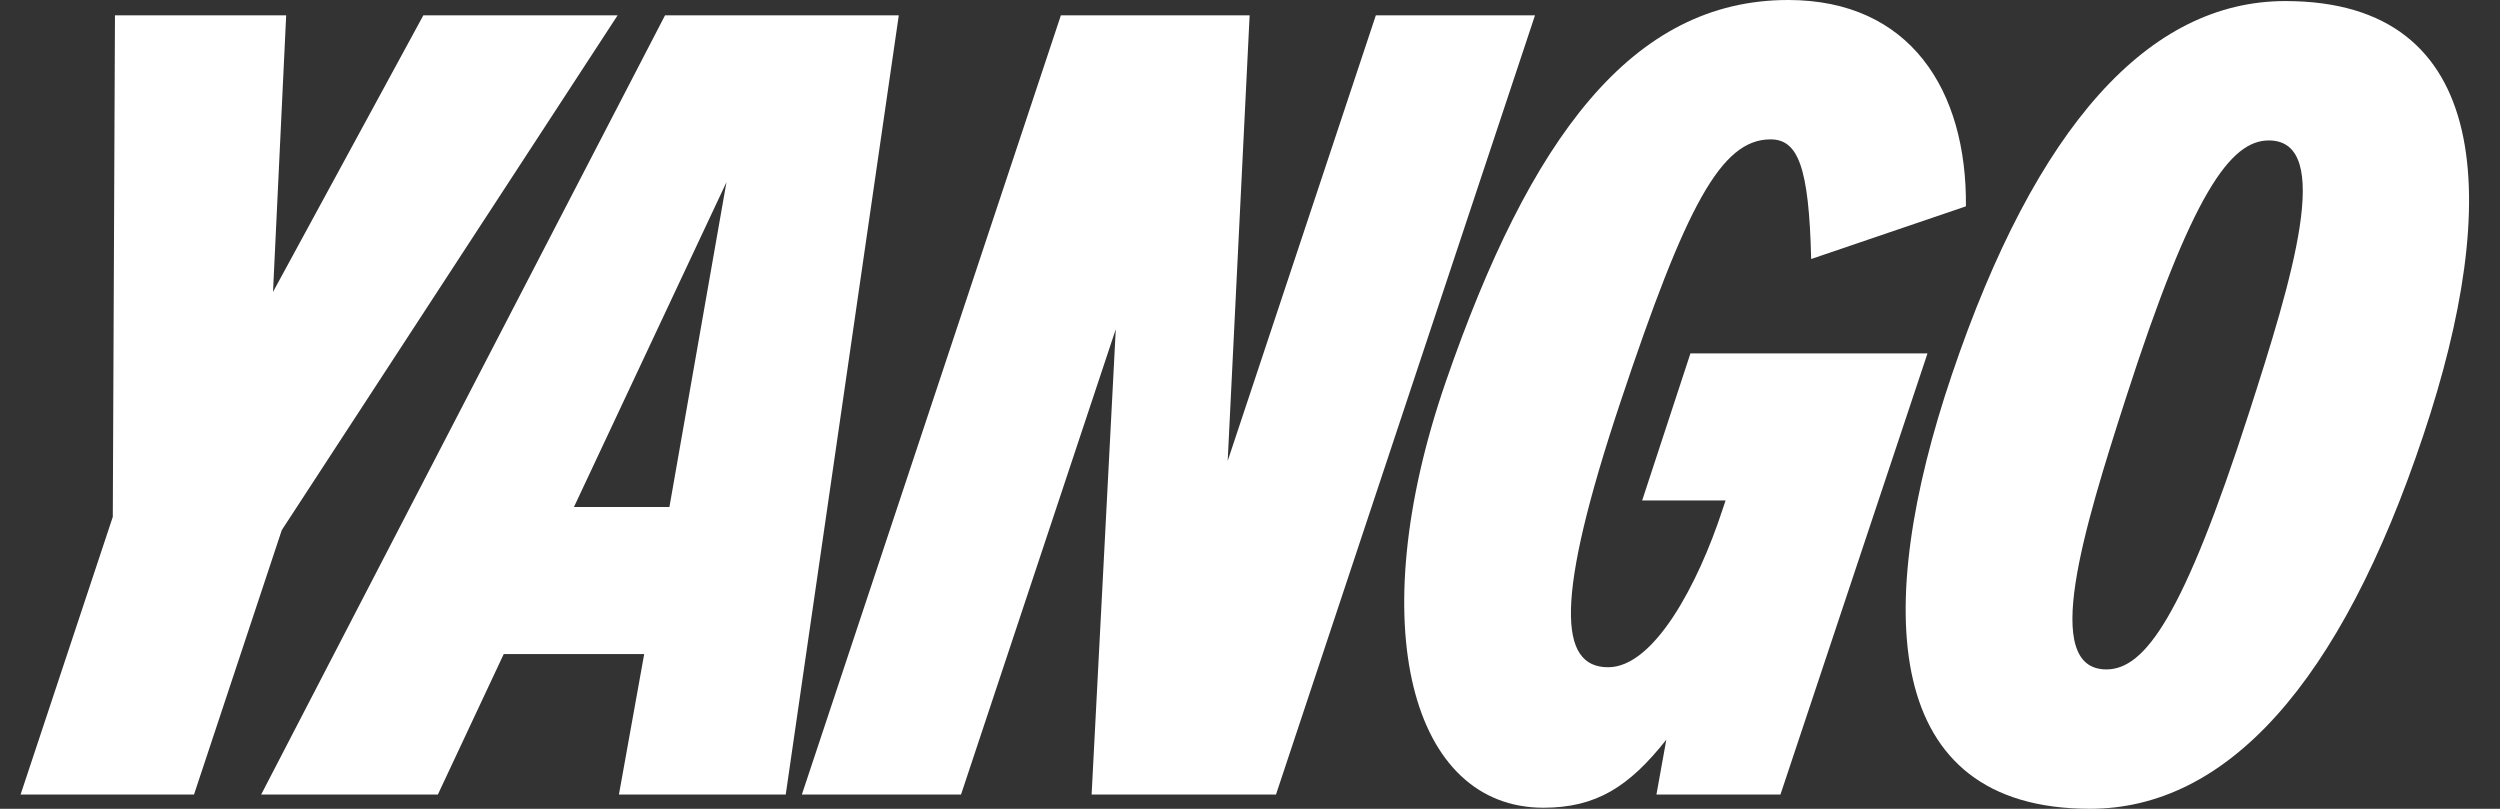 <svg width="68" height="22" viewBox="0 0 68 22" fill="none" xmlns="http://www.w3.org/2000/svg">
<rect x="0" y="0" width="68" height="22" fill="#333333" stroke="none"/>
<g clip-path="url(#clip0_2419_7469)">
<path d="M7.426 7.94L7.784 0.417H3.127L3.068 14.059L0.56 21.611H5.277L7.665 14.418L16.799 0.417H11.515L7.426 7.94Z" fill="white"/>
<path d="M7.104 21.611H11.91L13.701 17.791H17.522L16.835 21.611H21.372L24.447 0.417H18.089L7.104 21.611ZM19.76 4.955L18.208 13.791H15.611L19.76 4.955Z" fill="white"/>
<path d="M33.393 12.537L33.99 0.417H28.856L21.811 21.611H26.14L30.349 8.955L29.692 21.611H34.707L41.752 0.417H37.423L33.393 12.537Z" fill="white"/>
<path d="M48.159 3.791C48.906 3.791 49.204 4.537 49.264 7.045L53.473 5.612C53.503 2.448 51.95 0 48.637 0C44.398 0 41.622 3.731 39.324 10.388C37.025 17.045 38.398 21.97 41.98 21.97C43.413 21.97 44.309 21.403 45.324 20.119L45.055 21.612H48.428L52.428 9.612H45.98L44.667 13.612H46.936L46.846 13.881C46.189 15.881 44.995 18.149 43.742 18.149C42.398 18.149 42.279 16.328 44.07 10.955C45.861 5.582 46.816 3.791 48.159 3.791Z" fill="white"/>
<path d="M56.847 21.999C60.548 21.999 63.653 18.626 65.921 11.82C68.04 5.492 67.832 0.029 62.16 0.029C58.458 0.029 55.384 3.402 53.085 10.208C50.936 16.567 51.175 21.999 56.847 21.999ZM57.294 18.208C55.503 18.208 56.667 14.417 57.831 10.805C59.623 5.253 60.667 3.82 61.712 3.82C63.503 3.82 62.339 7.611 61.175 11.223C59.384 16.776 58.339 18.208 57.294 18.208Z" fill="white"/>
</g>
<defs>
<clipPath id="clip0_2419_7469">
<rect width="66.88" height="22" fill="white" transform="translate(0.56)"/>
</clipPath>
</defs>
</svg>
